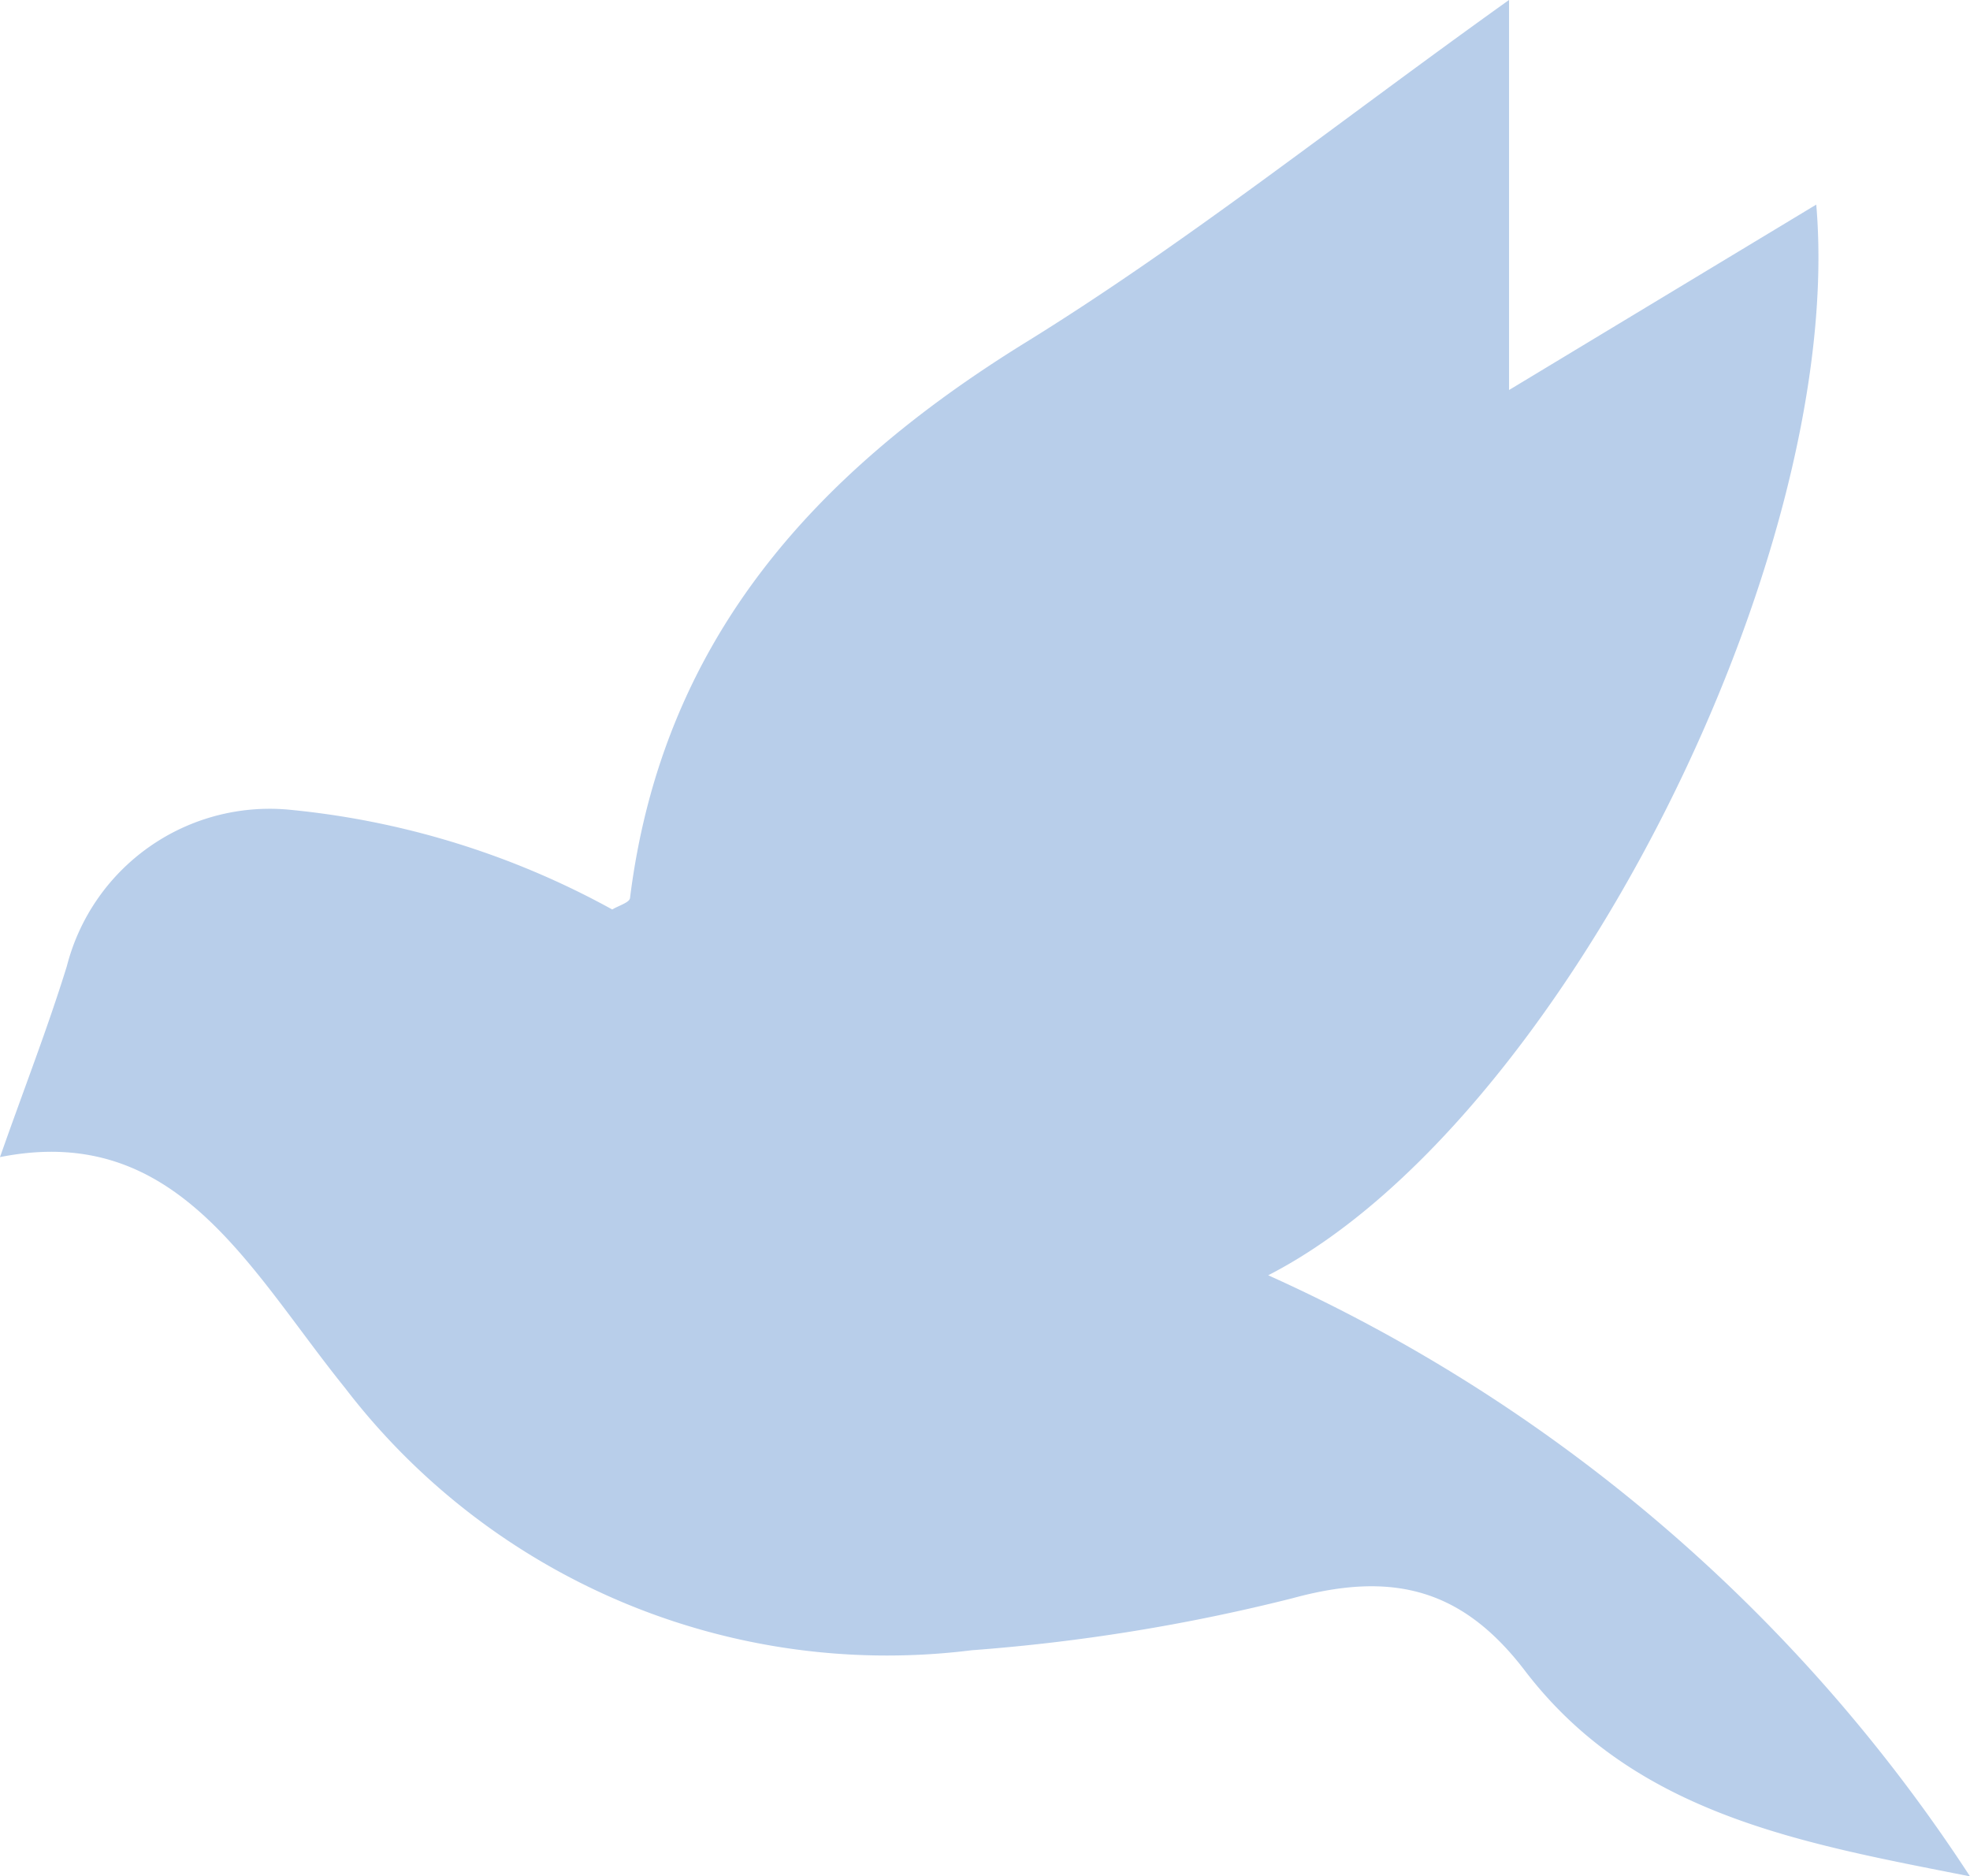 <svg xmlns="http://www.w3.org/2000/svg" xmlns:xlink="http://www.w3.org/1999/xlink" width="49.246" height="46.911" viewBox="0 0 49.246 46.911">
  <defs>
    <linearGradient id="linear-gradient" x1="1.626" y1="1.005" x2="3.169" y2="1.827" gradientUnits="objectBoundingBox">
      <stop offset="0" stop-color="#0c56b7" stop-opacity="0.29"/>
      <stop offset="0.531" stop-color="#0c5cb7"/>
      <stop offset="1" stop-color="#0c0046"/>
    </linearGradient>
  </defs>
  <path id="bird" d="M1784.789,2006.247c-4.173-.826-8.373-1.534-11.127-5.143-1.576-2.066-3.327-2.489-5.811-1.81a47.067,47.067,0,0,1-8.018,1.3,17.061,17.061,0,0,1-15.667-6.561c-2.4-2.973-4.2-6.649-8.623-5.768.6-1.709,1.192-3.224,1.671-4.774a5.234,5.234,0,0,1,5.5-3.917,20.842,20.842,0,0,1,8.134,2.5c.154-.094.43-.173.444-.284.8-6.409,4.564-10.6,9.884-13.889,4.015-2.481,7.729-5.449,12.09-8.566v9.752l7.68-4.636c.753,8.815-6.438,23.047-13.7,26.768A41.049,41.049,0,0,1,1784.789,2006.247Z" transform="translate(-1735.543 -1959.336)" fill="url(#linear-gradient)"/>
</svg>
